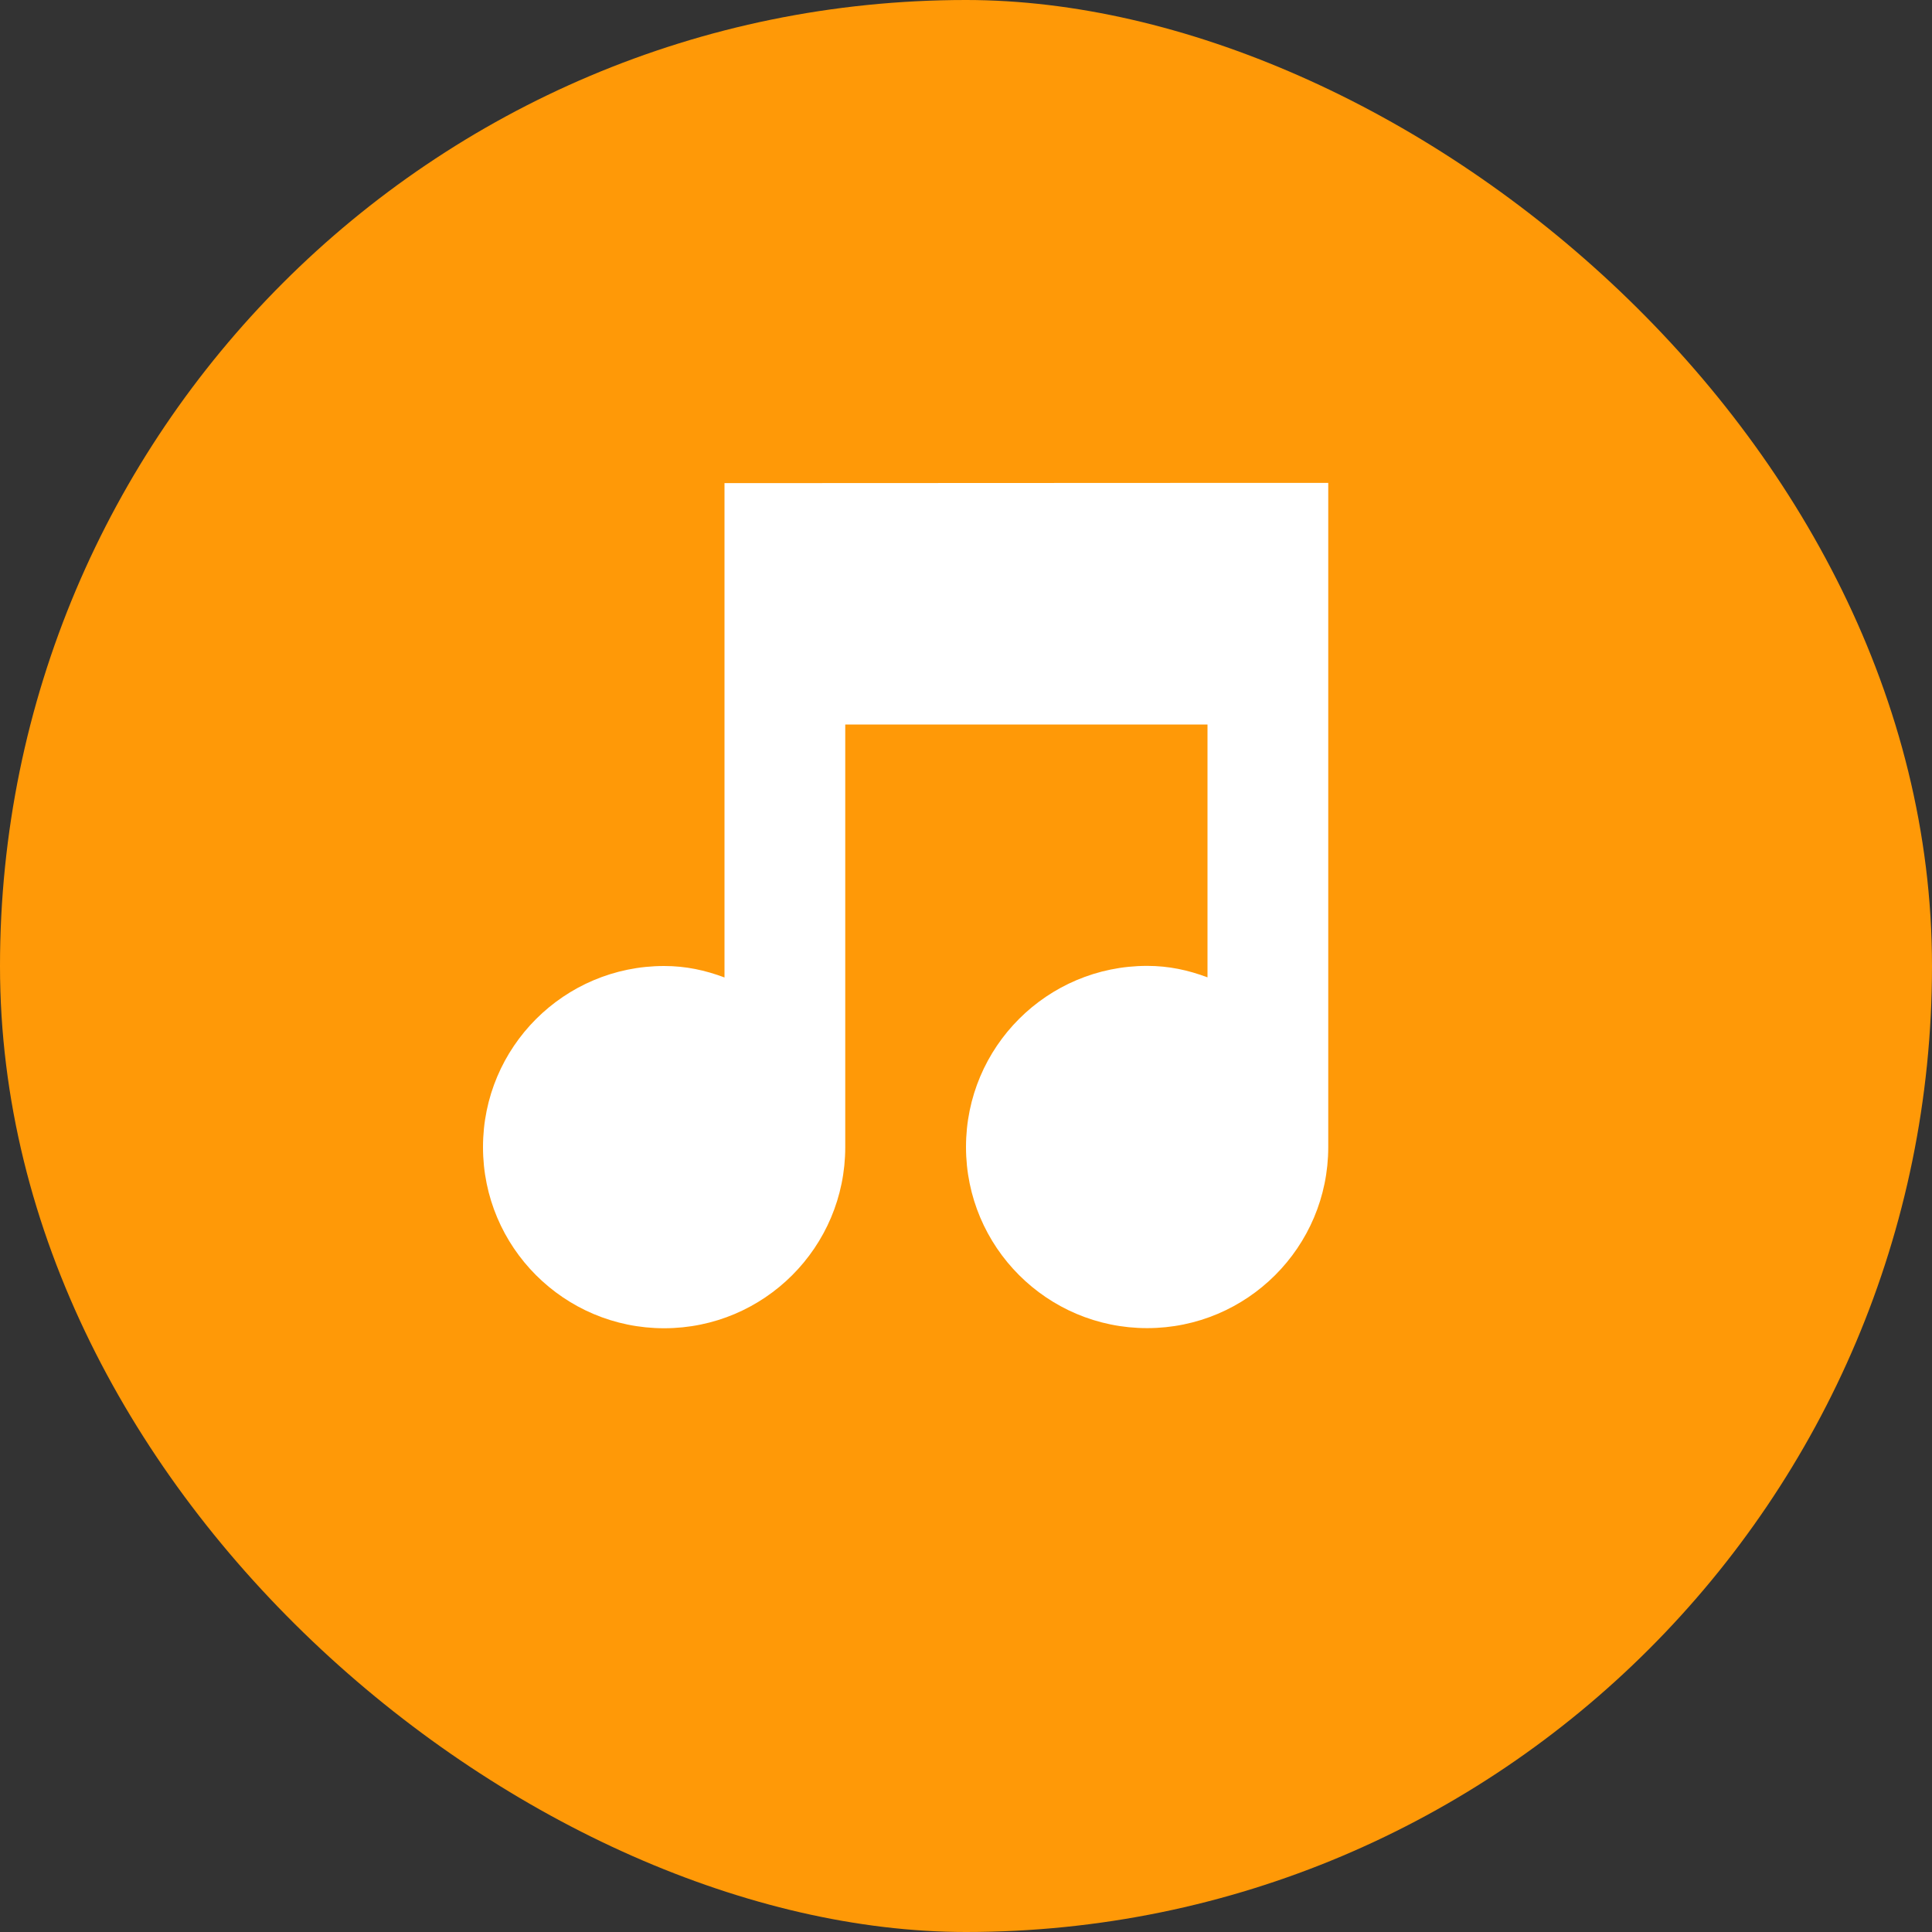 <svg height="16" width="16" xmlns="http://www.w3.org/2000/svg"><rect width="100%" height="100%" fill="#333333" stroke="none"/><rect fill="#ff9907" height="16" rx="8" transform="matrix(0 -1 -1 0 0 0)" width="16" x="-16" y="-16"/><path d="m489 183v8.188c-.32-.12-.64-.19-1-.19-1.657 0-3 1.343-3 3s1.343 3 3 3 3-1.343 3-3v-7h6v4.188c-.32-.12-.64-.19-1-.19-1.657 0-3 1.343-3 3s1.343 3 3 3 3-1.343 3-3v-11h-1z" fill="#fff" transform="matrix(.5 0 0 .5 -238.5 -87.499)"/></svg>